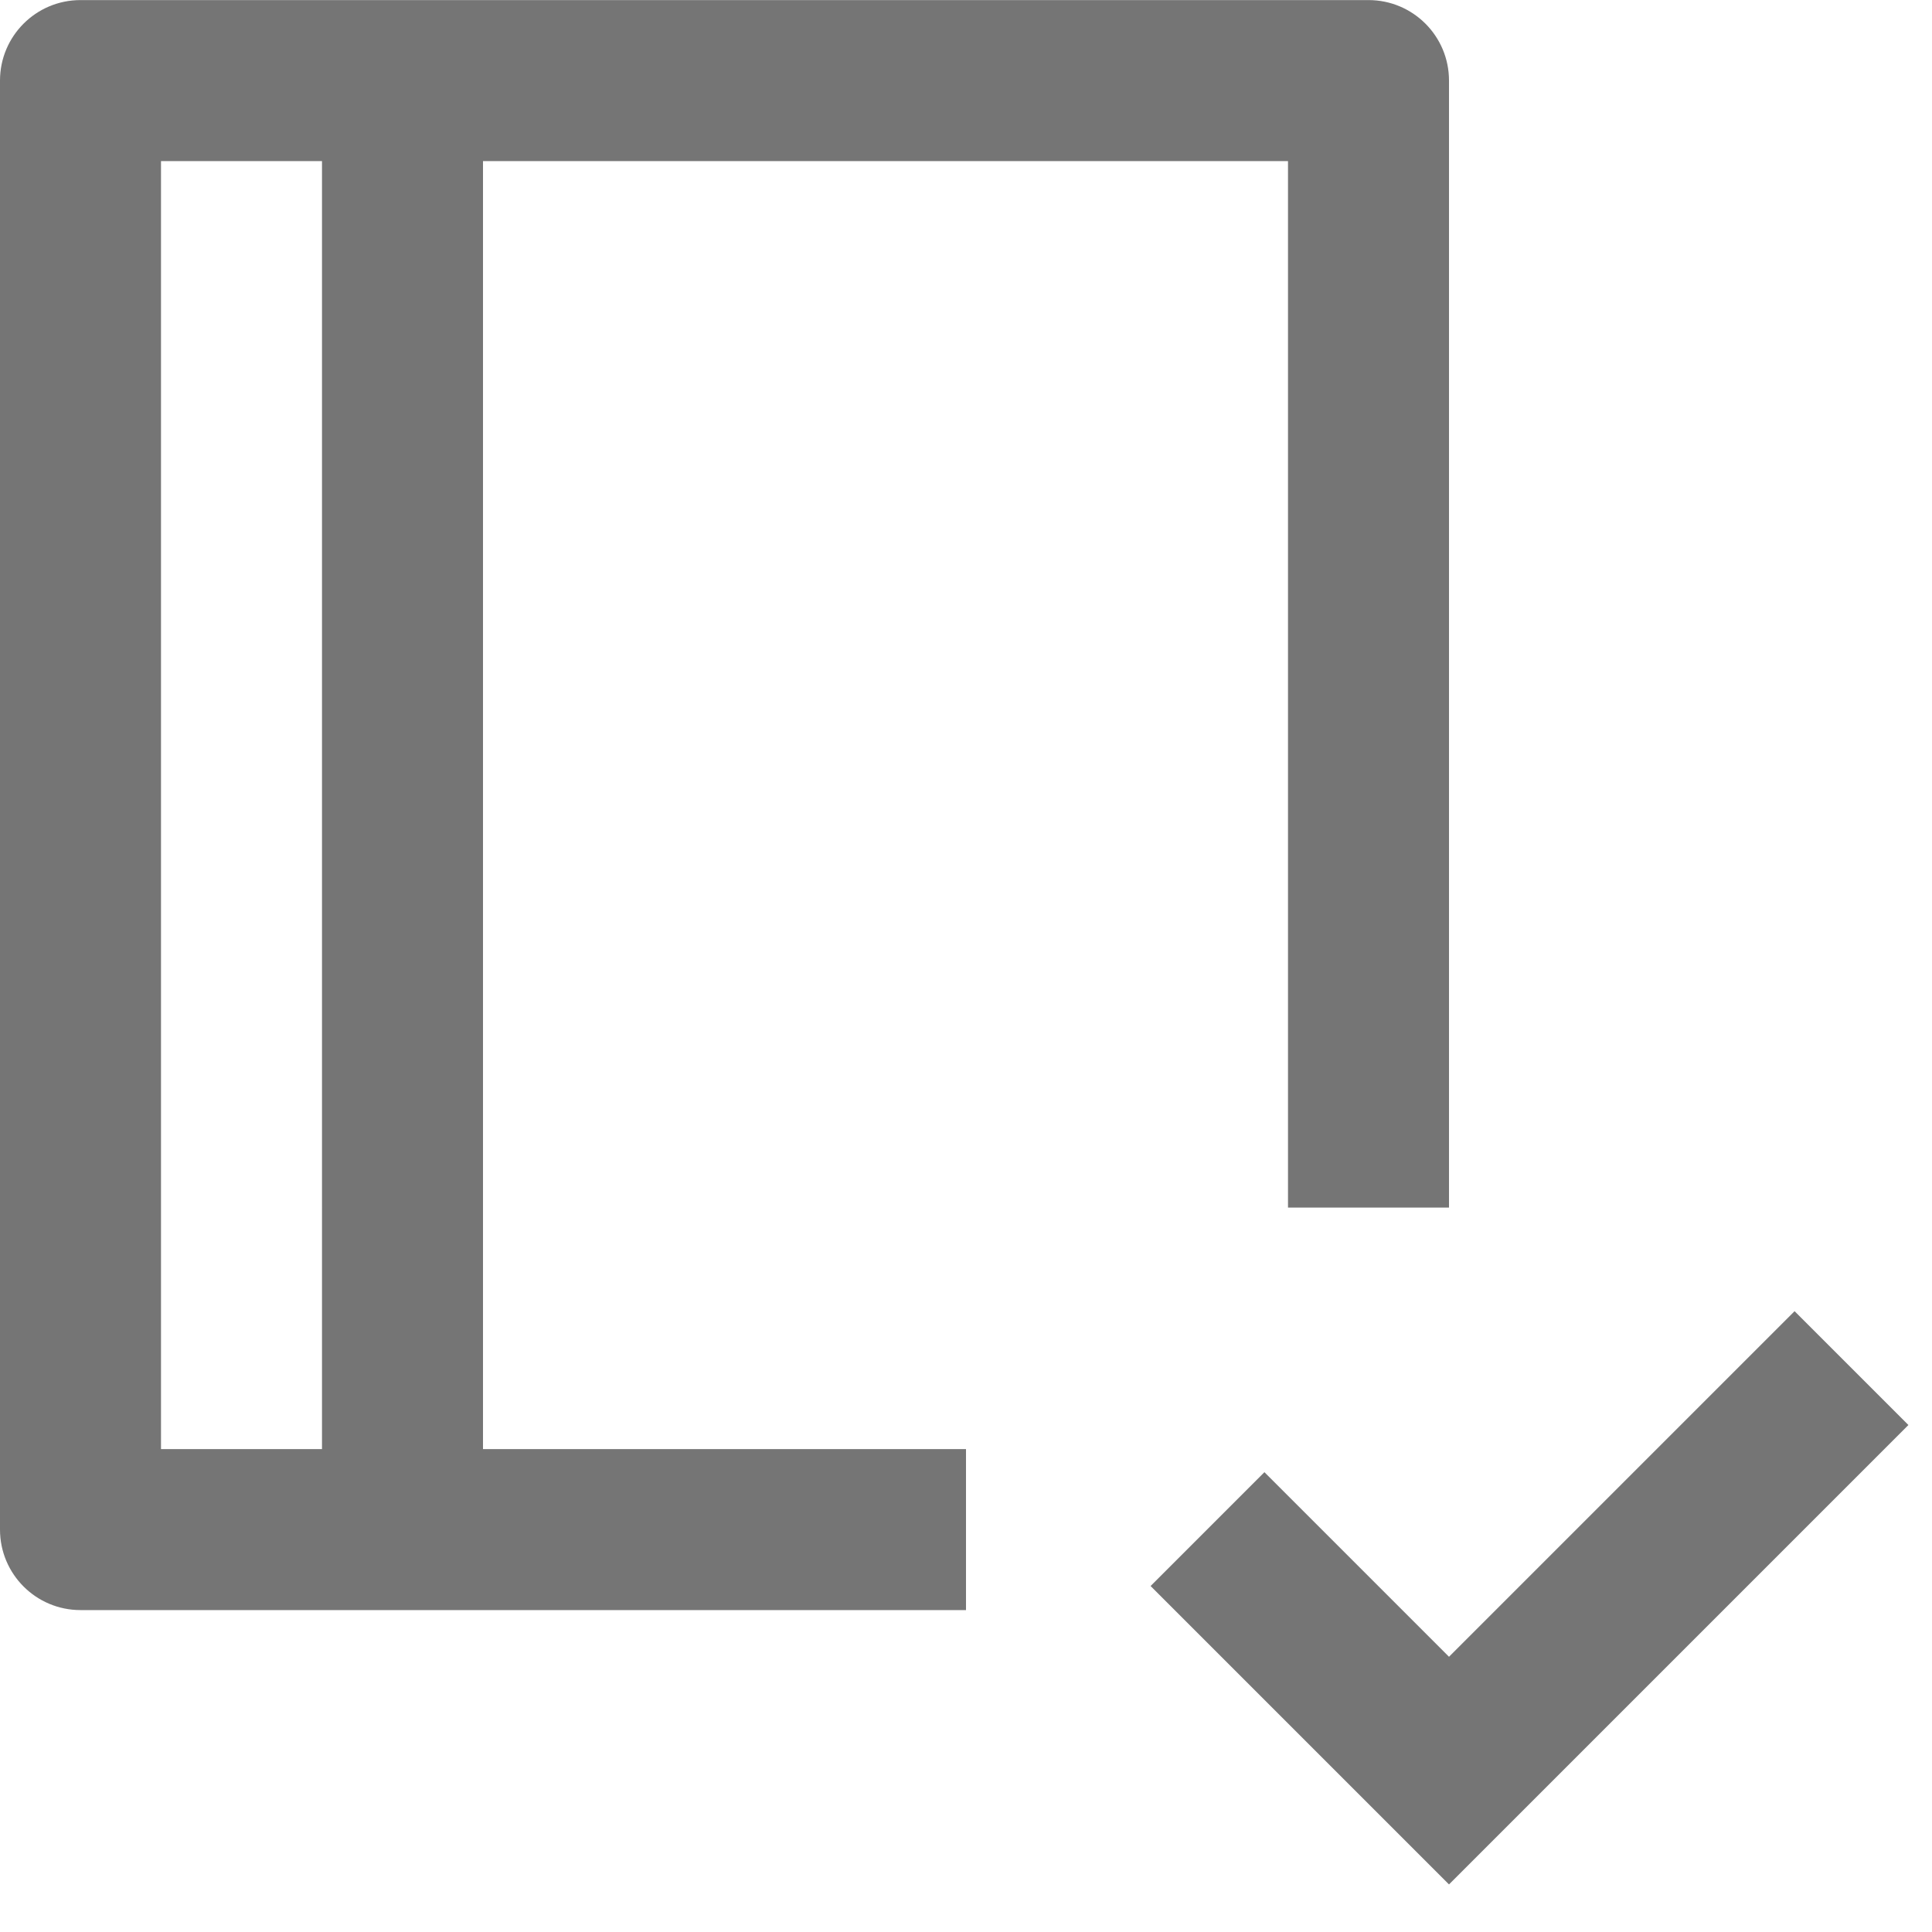 <?xml version="1.0" encoding="iso-8859-1"?>
<!-- Generator: Adobe Illustrator 16.0.0, SVG Export Plug-In . SVG Version: 6.00 Build 0)  -->
<!DOCTYPE svg PUBLIC "-//W3C//DTD SVG 1.1//EN" "http://www.w3.org/Graphics/SVG/1.1/DTD/svg11.dtd">
<svg version="1.1" xmlns="http://www.w3.org/2000/svg" xmlns:xlink="http://www.w3.org/1999/xlink" x="0px" y="0px" width="24px"
	 height="24px" viewBox="0 0 24 24" style="enable-background:new 0 0 24 24;" xml:space="preserve">
<g id="Frame_-_24px">
	<rect y="0.001" style="fill:none;" width="24" height="24"/>
</g>
<g id="Line_Icons">
	<g>
		<path style="fill:#757575;" d="M12,18.001H6v-16h10v13h2v-14c0-0.552-0.447-1-1-1H1c-0.553,0-1,0.448-1,1v18c0,0.552,0.447,1,1,1
			h11V18.001z M4,18.001H2v-16h2V18.001z"/>
		<g>
			<g>
				<polygon style="fill:#757575;" points="18,23.409 14.293,19.702 15.707,18.288 18,20.581 22.293,16.288 23.707,17.702 				"/>
			</g>
		</g>
	</g>
</g>
</svg>
